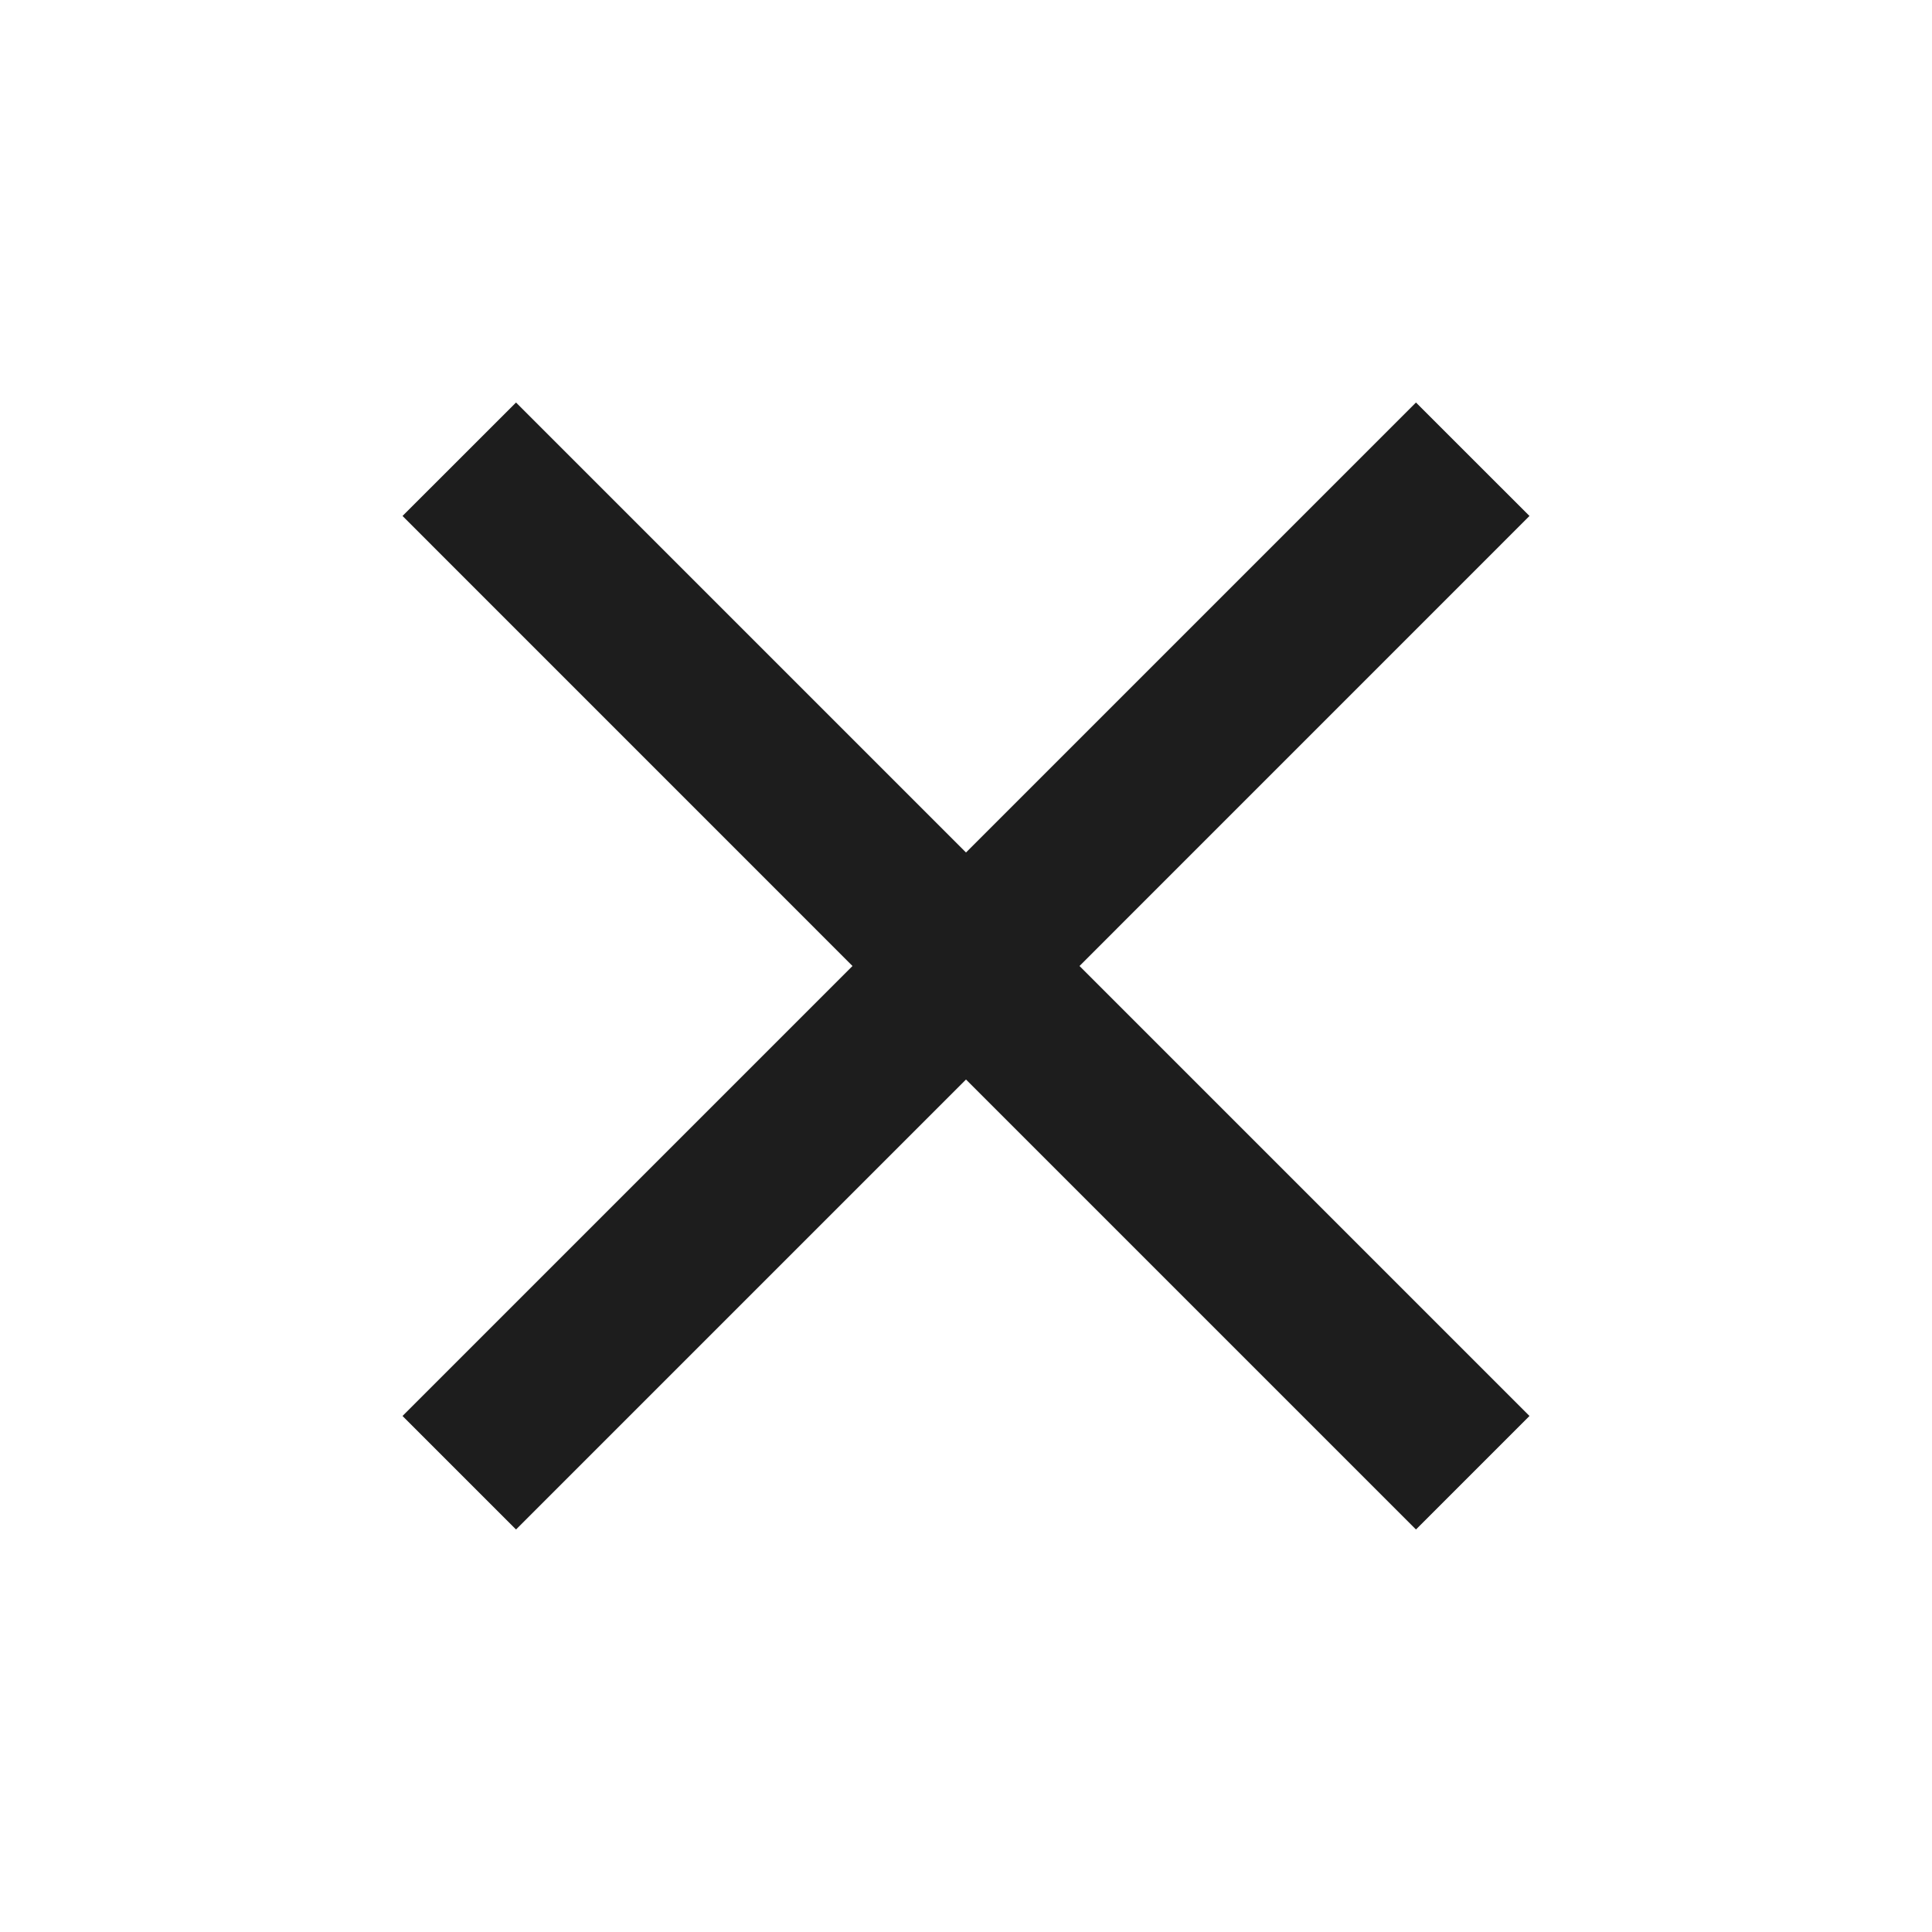 <svg width="32" height="32" viewBox="0 0 32 32" fill="#1d1d1d" xmlns="http://www.w3.org/2000/svg">
<g clip-path="url(#clip0_422_3465)">
<path d="M25.333 8.546L23.453 6.667L16 14.12L8.547 6.667L6.667 8.546L14.12 16L6.667 23.453L8.547 25.333L16 17.88L23.453 25.333L25.333 23.453L17.88 16L25.333 8.546Z"/>
</g>
<defs>
<clipPath id="clip0_422_3465">
<rect width="32" height="32" fill="white"/>
</clipPath>
</defs>
</svg>
